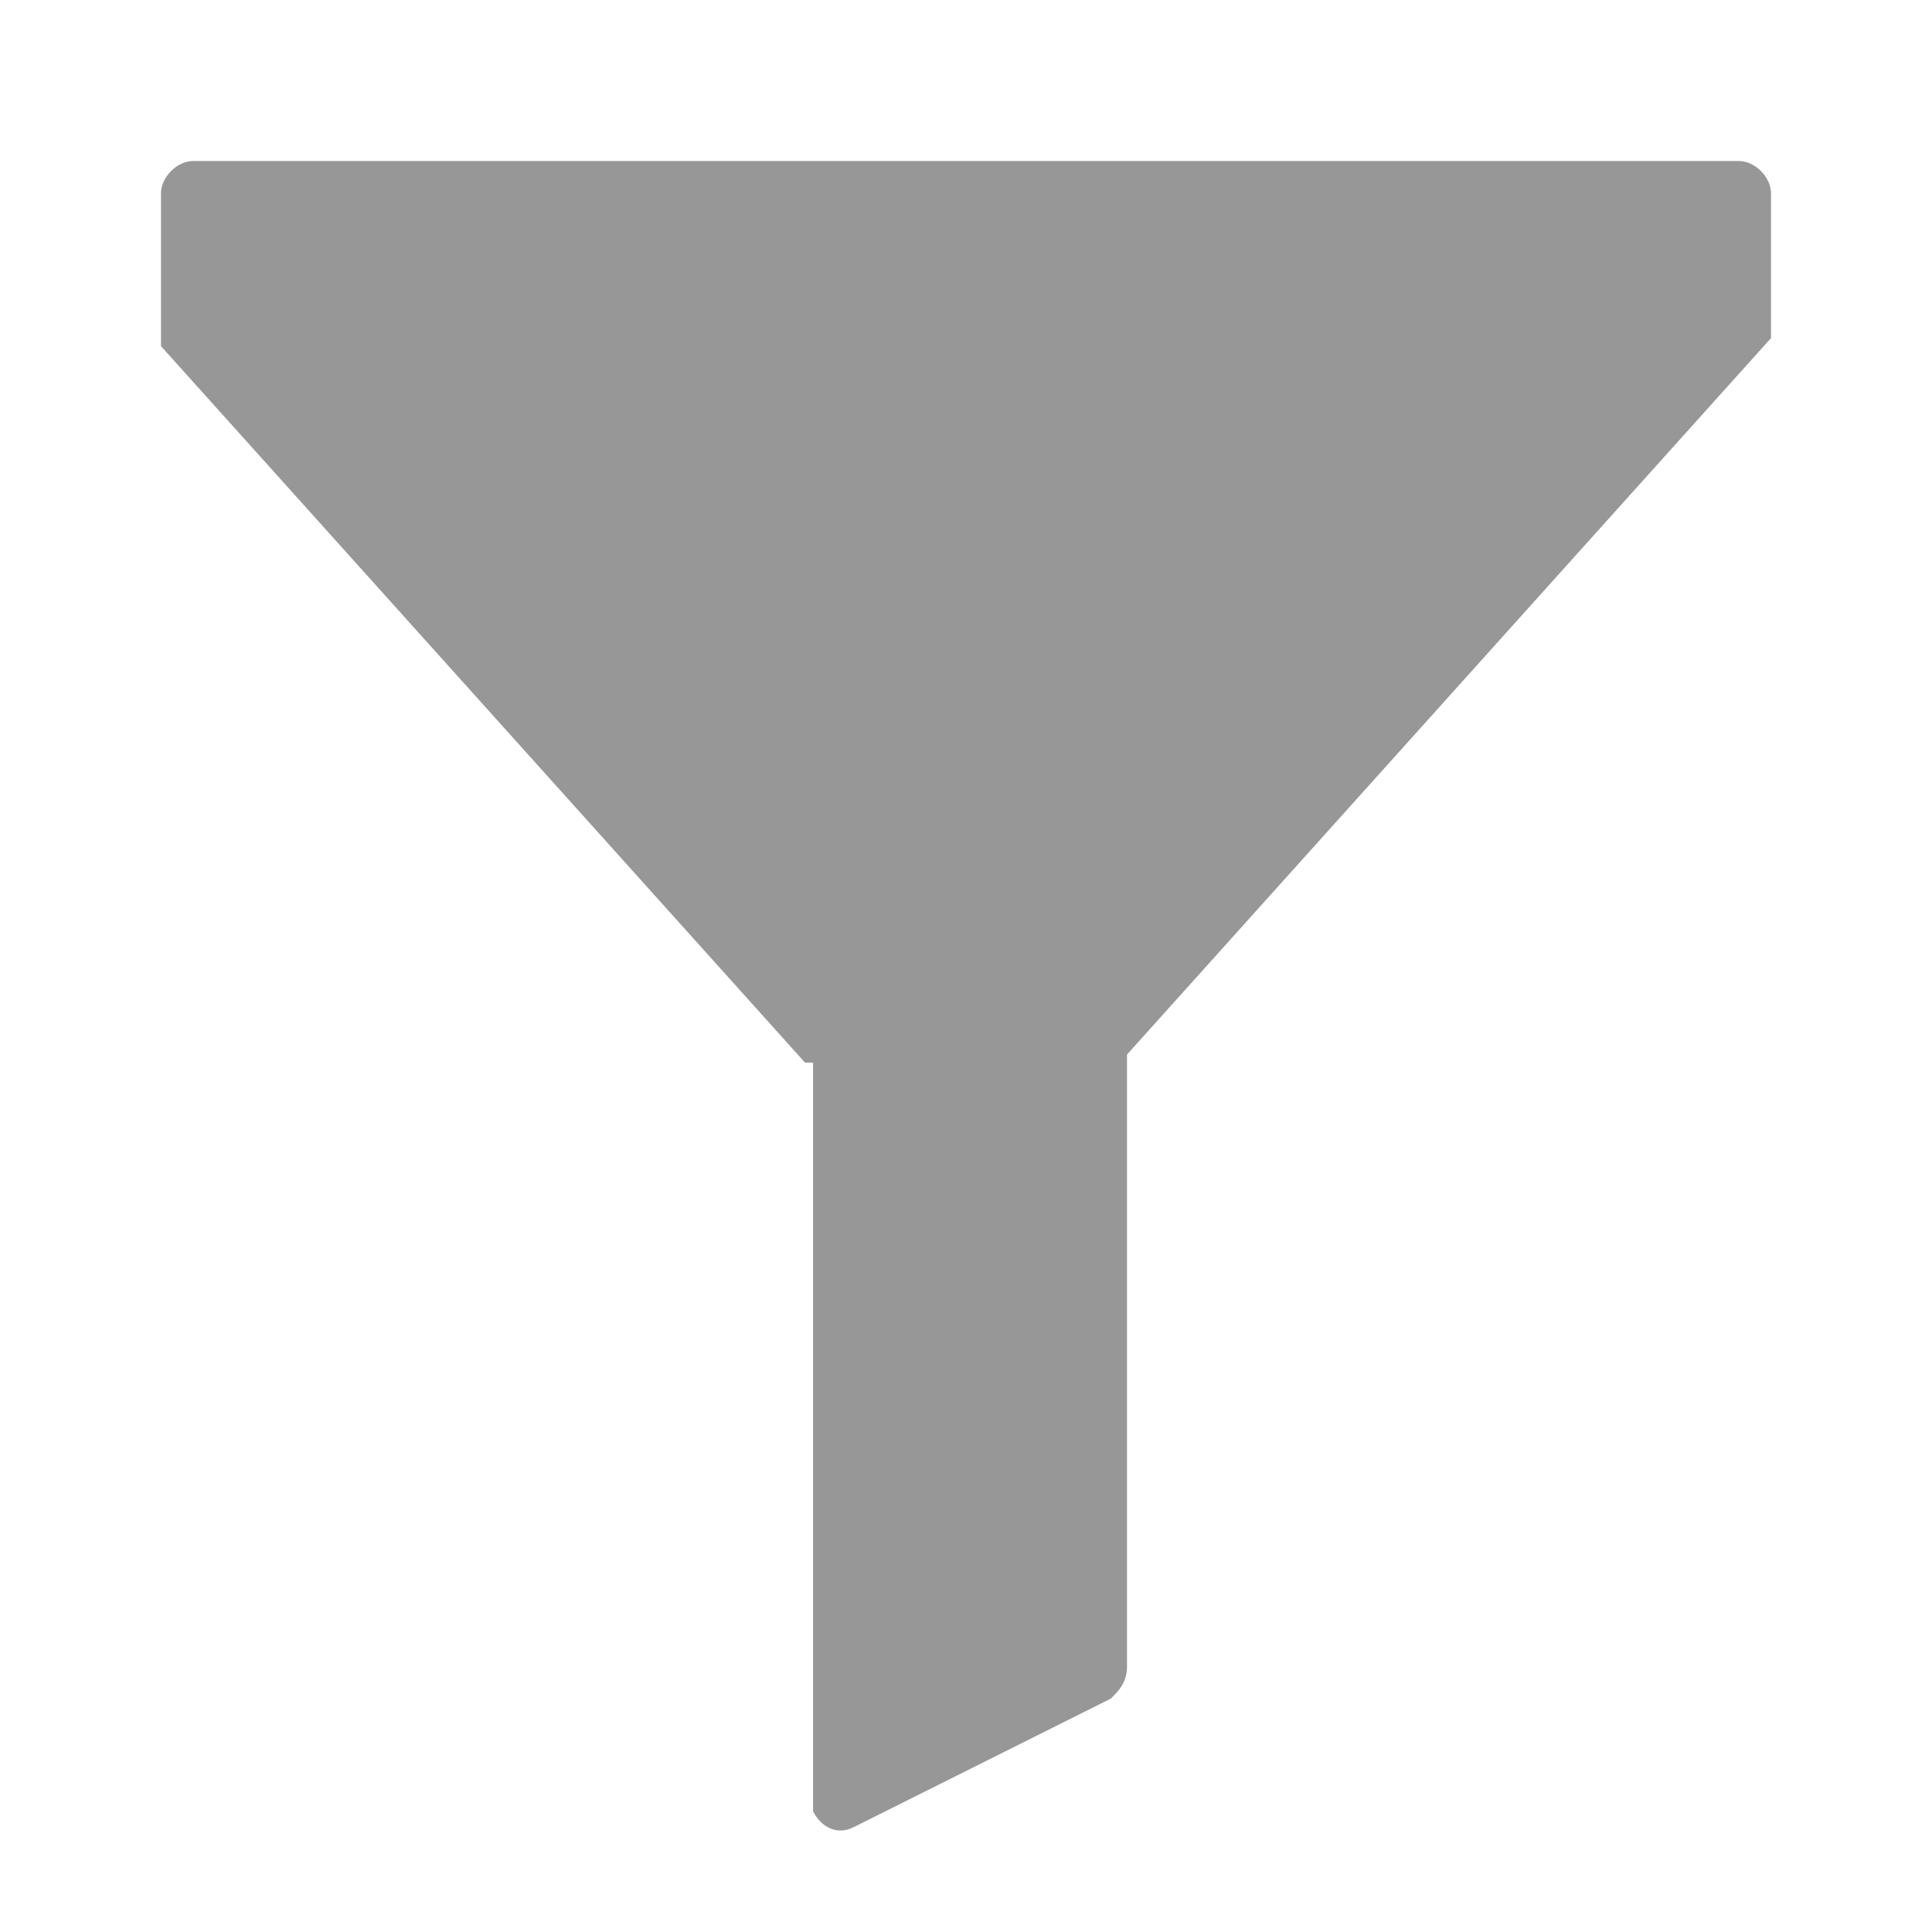 <?xml version="1.0" encoding="utf-8"?>
<!-- Generator: Adobe Illustrator 22.0.1, SVG Export Plug-In . SVG Version: 6.00 Build 0)  -->
<svg version="1.1" id="Filter_Layer_1" xmlns="http://www.w3.org/2000/svg" xmlns:xlink="http://www.w3.org/1999/xlink" x="0px" y="0px"
	 viewBox="0 0 24 24" style="enable-background:new 0 0 24 24;" xml:space="preserve">
<style type="text/css">
	.filter_icon_1{fill:#979797;}
</style>
<title>Icon - Filter</title>
<desc>Created with Sketch.</desc>
<g id="Filter_Re:-Icons-">
	<g id="Icon-_x2F_-Circle-_x2F_-Close-_x2F_-Outline" transform="translate(-2, -1)">
		<g id="Icon---Filter">
			<path id="Filter_Mask" class="filter_icon_1" d="M12,14.2L4,5.3V3.4C4,3.2,4.2,3,4.4,3h19.2C23.8,3,24,3.2,24,3.4v1.8l-8,8.9v7.6
				c0,0.2-0.1,0.3-0.2,0.4l-3.2,1.6c-0.2,0.1-0.4,0-0.5-0.2c0-0.1,0-0.1,0-0.2V14.2z"/>
		</g>
	</g>
</g>
</svg>
